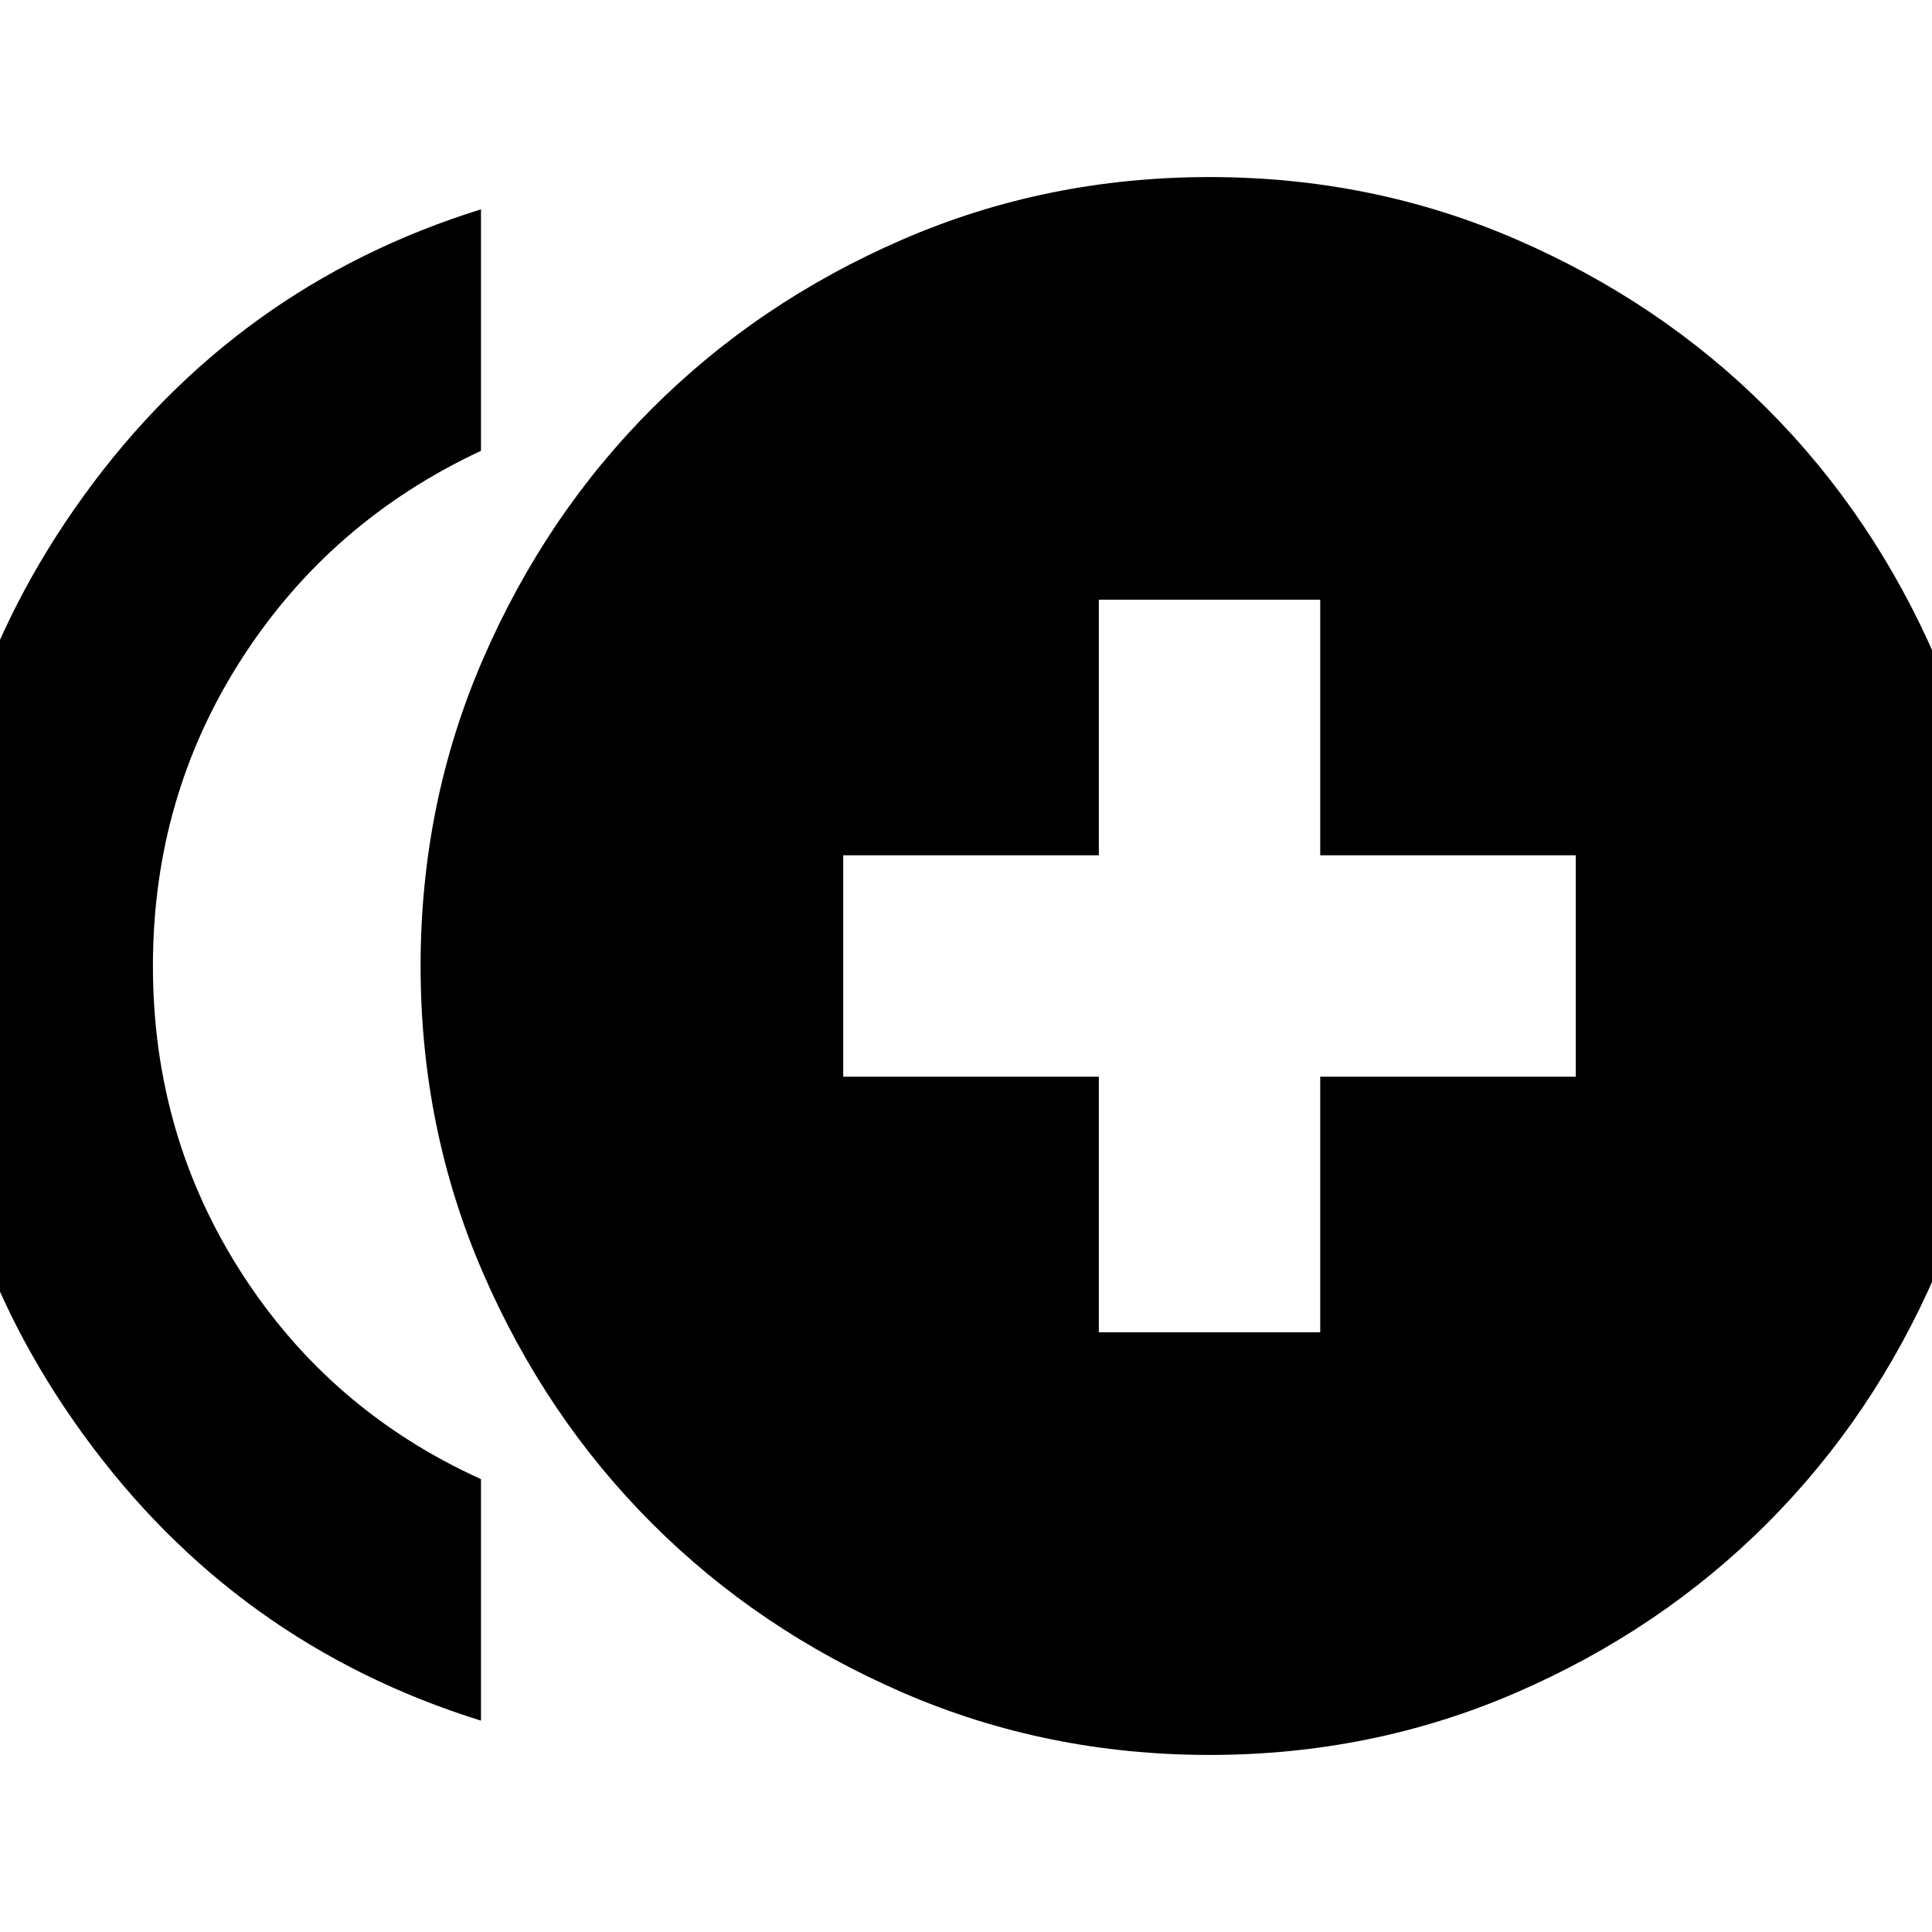 <svg xmlns="http://www.w3.org/2000/svg" height="20" width="20"><path d="M11.375 13.792h2.292v-2.646h2.645V8.854h-2.645V6.208h-2.292v2.646H8.729v2.292h2.646Zm-6.396 4.02q-2.541-.791-4.114-2.958Q-.708 12.688-.708 10T.865 5.135q1.573-2.177 4.114-2.968v2.5Q3.417 5.396 2.5 6.823T1.583 10q0 1.75.917 3.177t2.479 2.135Zm7.542.355q-1.688 0-3.177-.646-1.49-.646-2.594-1.75Q5.646 14.667 5 13.177 4.354 11.688 4.354 10T5 6.823q.646-1.49 1.75-2.594 1.104-1.104 2.594-1.75 1.489-.646 3.177-.646 1.687 0 3.177.646t2.594 1.75q1.104 1.104 1.75 2.594.646 1.489.646 3.177t-.646 3.177q-.646 1.49-1.75 2.594-1.104 1.104-2.594 1.75-1.49.646-3.177.646Z"/></svg>